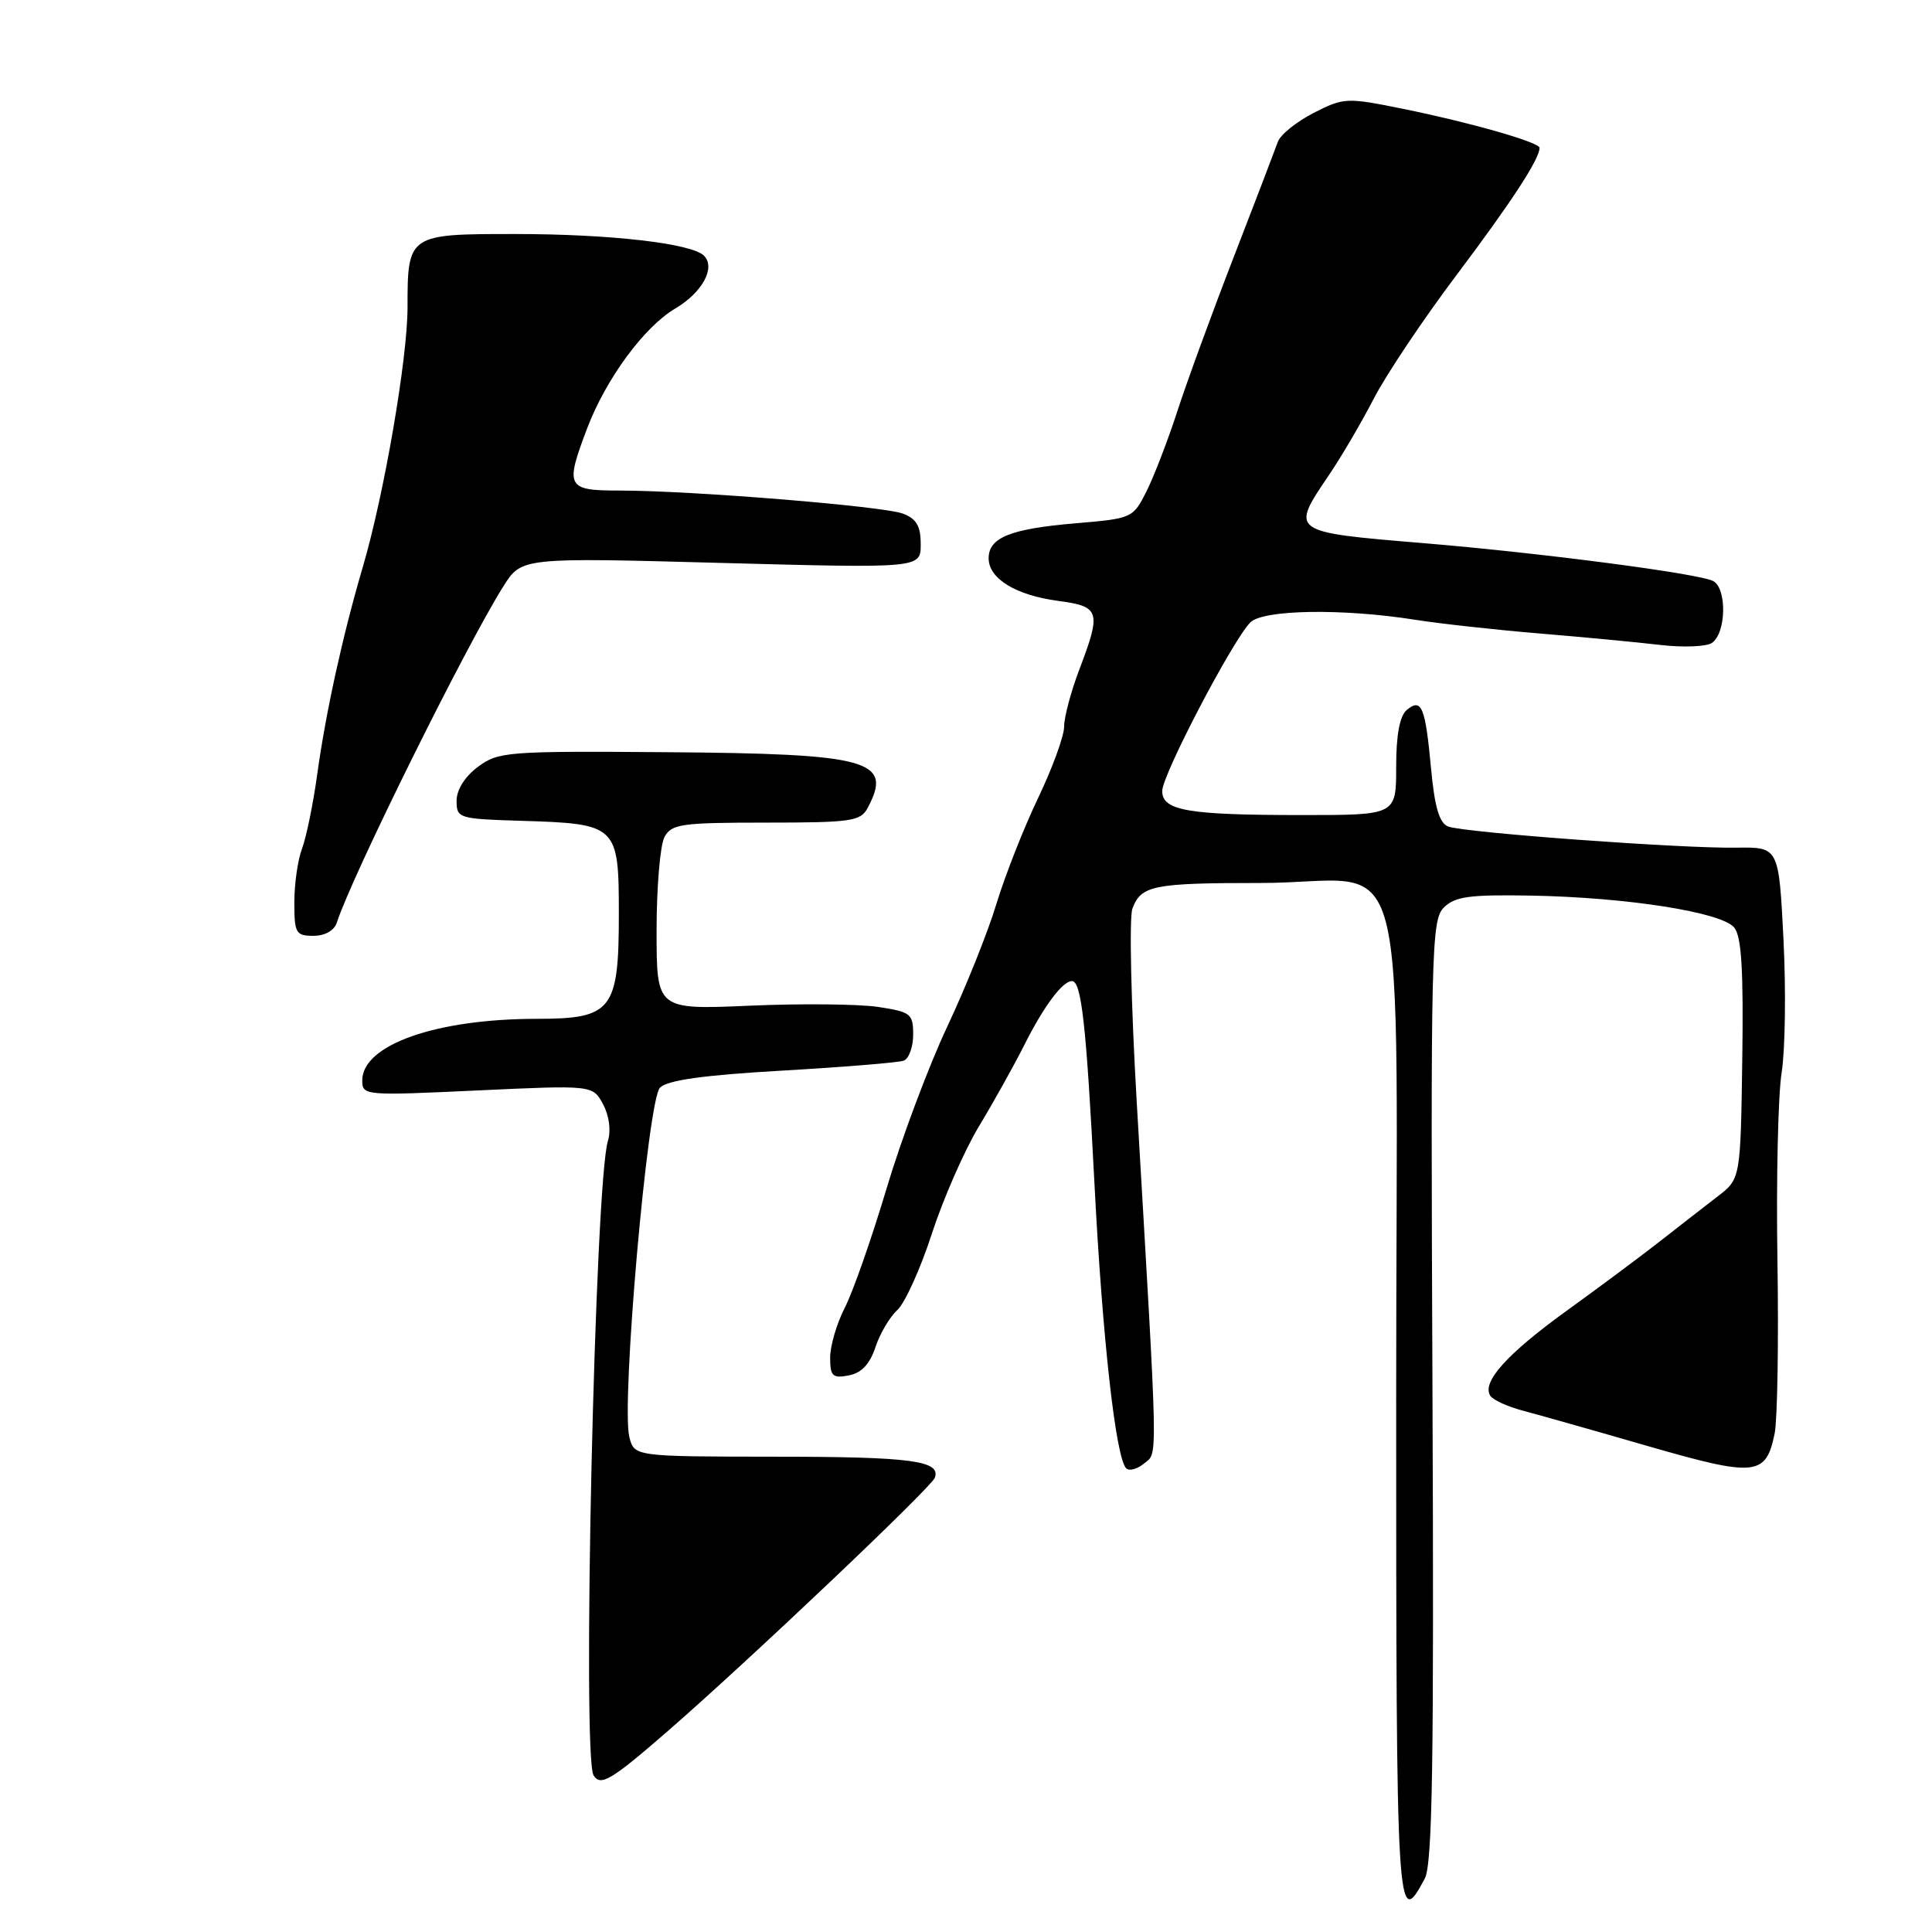 <?xml version="1.0" encoding="UTF-8" standalone="no"?>
<!DOCTYPE svg PUBLIC "-//W3C//DTD SVG 1.1//EN" "http://www.w3.org/Graphics/SVG/1.1/DTD/svg11.dtd" >
<svg xmlns="http://www.w3.org/2000/svg" xmlns:xlink="http://www.w3.org/1999/xlink" version="1.1" viewBox="0 0 256 256">
 <g >
 <path fill="currentColor"
d=" M 188.79 248.92 C 189.81 247.00 190.02 233.54 189.81 184.26 C 189.56 125.94 189.66 121.91 191.31 120.26 C 192.78 118.79 194.69 118.53 202.79 118.67 C 215.58 118.90 228.14 120.87 229.80 122.91 C 230.76 124.09 231.03 128.57 230.86 140.36 C 230.63 156.21 230.63 156.21 227.56 158.56 C 225.88 159.86 222.47 162.50 220.00 164.44 C 217.53 166.38 211.99 170.50 207.69 173.61 C 199.72 179.36 196.33 183.11 197.46 184.93 C 197.80 185.49 199.75 186.38 201.79 186.92 C 203.83 187.46 211.29 189.57 218.37 191.62 C 232.63 195.73 233.99 195.60 235.15 189.95 C 235.52 188.10 235.69 177.79 235.52 167.04 C 235.35 156.29 235.60 145.07 236.08 142.10 C 236.55 139.13 236.66 131.20 236.32 124.47 C 235.70 112.24 235.70 112.24 230.10 112.32 C 222.75 112.44 193.96 110.32 191.89 109.52 C 190.72 109.06 190.10 106.97 189.62 101.82 C 188.86 93.64 188.37 92.45 186.41 94.07 C 185.47 94.86 185.00 97.35 185.00 101.62 C 185.00 108.00 185.00 108.00 172.62 108.00 C 157.37 108.00 154.00 107.42 154.00 104.81 C 154.00 102.67 163.34 84.81 165.68 82.47 C 167.38 80.77 177.87 80.60 187.50 82.12 C 190.80 82.64 198.22 83.46 204.00 83.94 C 209.78 84.42 216.97 85.10 220.00 85.46 C 223.03 85.81 226.10 85.69 226.84 85.19 C 228.74 83.89 228.85 77.96 227.00 76.99 C 225.11 76.00 204.27 73.27 188.50 71.96 C 170.94 70.50 170.97 70.51 176.06 63.00 C 177.74 60.52 180.43 55.93 182.05 52.79 C 183.67 49.65 188.62 42.25 193.07 36.35 C 200.30 26.74 204.00 21.07 204.00 19.59 C 204.00 18.85 194.75 16.21 185.85 14.41 C 178.43 12.91 178.07 12.92 174.05 14.97 C 171.77 16.14 169.64 17.86 169.32 18.80 C 168.99 19.73 166.38 26.57 163.50 34.00 C 160.62 41.42 157.25 50.65 156.00 54.50 C 154.75 58.35 152.91 63.12 151.92 65.10 C 150.14 68.65 150.01 68.71 142.51 69.34 C 133.88 70.07 131.00 71.23 131.00 73.98 C 131.00 76.67 134.61 78.88 140.21 79.62 C 145.77 80.36 145.96 80.98 143.00 88.76 C 141.90 91.65 141.00 95.04 141.00 96.29 C 141.00 97.54 139.44 101.80 137.54 105.77 C 135.64 109.74 133.17 116.03 132.04 119.74 C 130.92 123.46 127.99 130.78 125.53 136.00 C 123.07 141.22 119.44 150.90 117.47 157.50 C 115.50 164.10 113.01 171.20 111.94 173.28 C 110.87 175.36 110.00 178.34 110.00 179.89 C 110.00 182.36 110.32 182.66 112.46 182.25 C 114.15 181.93 115.25 180.77 116.00 178.51 C 116.59 176.71 117.90 174.50 118.90 173.59 C 119.90 172.68 121.97 168.12 123.48 163.46 C 125.00 158.79 127.81 152.40 129.72 149.24 C 131.63 146.08 134.32 141.25 135.71 138.50 C 138.33 133.29 140.79 130.00 142.04 130.00 C 143.30 130.00 143.94 135.79 145.03 157.00 C 146.08 177.36 147.84 193.18 149.23 194.56 C 149.63 194.96 150.70 194.66 151.61 193.91 C 153.44 192.39 153.49 194.99 150.62 146.00 C 149.87 133.07 149.61 121.55 150.05 120.39 C 151.21 117.32 152.79 117.00 167.02 117.00 C 187.36 117.00 185.00 107.99 185.00 185.56 C 185.00 254.40 185.09 255.87 188.79 248.92 Z  M 88.63 229.25 C 99.36 219.91 123.42 197.08 123.87 195.81 C 124.68 193.55 120.77 193.03 102.77 193.02 C 84.04 193.00 84.04 193.00 83.39 190.40 C 82.29 186.02 85.82 145.75 87.45 144.12 C 88.45 143.13 93.19 142.46 103.68 141.86 C 111.83 141.39 119.06 140.80 119.75 140.54 C 120.44 140.28 121.00 138.73 121.00 137.09 C 121.00 134.32 120.68 134.08 116.33 133.42 C 113.77 133.04 106.12 132.96 99.33 133.26 C 87.00 133.79 87.00 133.79 87.00 123.33 C 87.00 117.58 87.47 112.00 88.04 110.93 C 88.97 109.18 90.23 109.00 101.50 109.00 C 112.77 109.00 114.03 108.82 114.96 107.07 C 118.36 100.73 115.26 99.87 88.33 99.67 C 67.21 99.51 66.03 99.60 63.33 101.61 C 61.60 102.90 60.50 104.64 60.50 106.11 C 60.50 108.42 60.77 108.51 69.00 108.76 C 81.82 109.15 82.00 109.32 82.00 121.17 C 82.00 133.85 81.10 135.00 71.14 135.00 C 57.77 135.00 48.00 138.45 48.00 143.17 C 48.00 145.17 48.34 145.19 63.27 144.49 C 78.54 143.78 78.54 143.78 79.91 146.32 C 80.72 147.84 80.98 149.80 80.55 151.18 C 78.83 156.72 77.11 232.75 78.65 235.24 C 79.58 236.75 81.00 235.89 88.63 229.25 Z  M 44.63 122.25 C 46.61 116.11 61.72 85.60 66.70 77.69 C 69.11 73.87 69.11 73.87 95.55 74.59 C 122.00 75.30 122.00 75.30 122.00 72.13 C 122.00 69.71 121.44 68.74 119.65 68.06 C 117.06 67.07 91.59 65.00 82.06 65.00 C 75.08 65.00 74.84 64.55 77.80 56.76 C 80.29 50.20 85.35 43.32 89.46 40.89 C 93.06 38.77 94.86 35.46 93.28 33.88 C 91.65 32.25 80.86 31.01 68.29 31.01 C 54.08 31.00 54.00 31.06 54.00 40.74 C 54.00 47.50 50.90 65.49 48.11 75.00 C 45.42 84.14 43.18 94.30 42.03 102.63 C 41.49 106.55 40.58 110.97 40.02 112.45 C 39.46 113.92 39.00 117.13 39.00 119.57 C 39.00 123.64 39.20 124.00 41.53 124.00 C 43.06 124.00 44.29 123.31 44.63 122.25 Z "/>
</g>
</svg>
